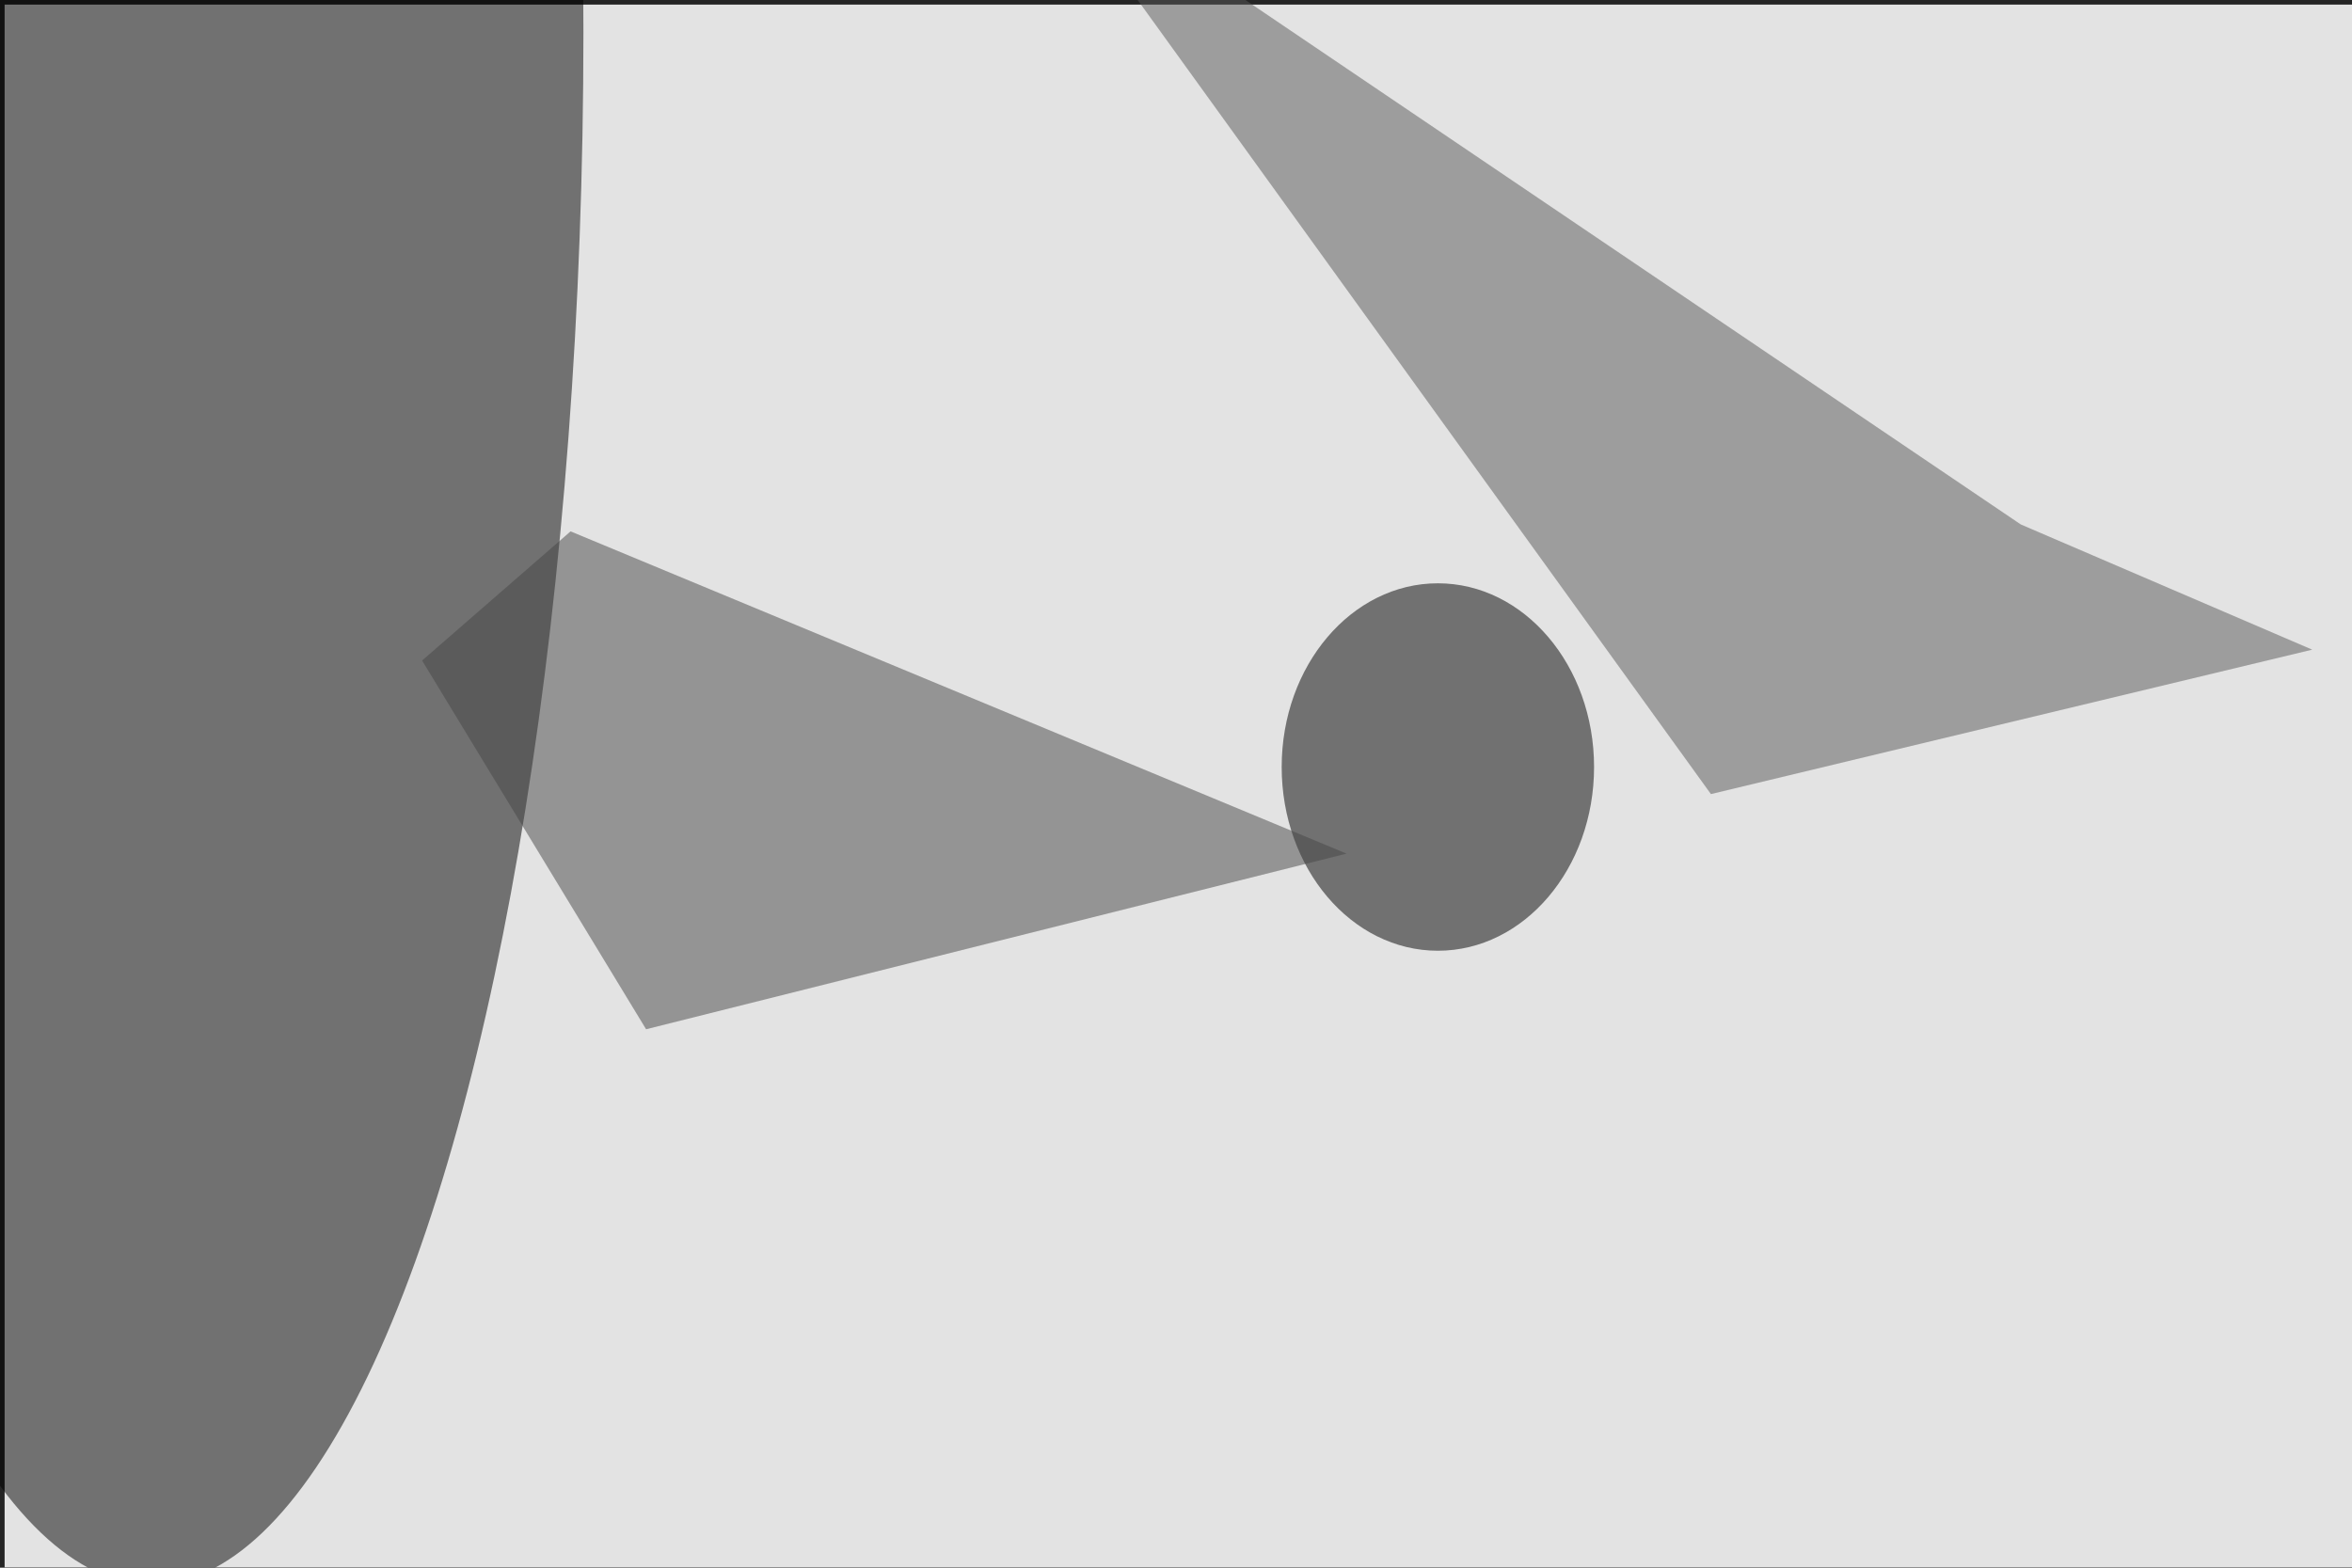 <svg xmlns="http://www.w3.org/2000/svg" viewBox="0 0 6000 4000"><filter id="b"><feGaussianBlur stdDeviation="12" /></filter><path d="M0 0h6e3v4e3H0z" fill="#252525" /><g filter="url(#b)" transform="scale(23.438) translate(0.5 0.5)"><g transform="translate(127.985 53.42) rotate(348.019) scale(53.672 30.9)"><ellipse fill="#f2f2f2" fill-opacity=".502" cx="0" cy="0" rx="1" ry="1" /></g><g transform="translate(255 58.511) rotate(355.363) scale(27.996 12.681)"><ellipse fill="#fff" fill-opacity=".502" cx="0" cy="0" rx="1" ry="1" /></g><path d="M0 0h6e3v4e3H0z" fill="#000" /><path d="M0 0h6e3v4e3H0z" fill="#e3e3e3" /><ellipse fill="#000" fill-opacity=".502" cx="16" cy="3" rx="47" ry="169" /><ellipse fill="#000" fill-opacity=".502" cx="156" cy="83" rx="17" ry="20" /><path fill="#595959" fill-opacity=".502" d="M185.718 85.947 251.166 70.224 219.444 56.592 112.139-16z" /><path fill="#474747" fill-opacity=".502" d="M69.822 111.548 146.065 92.428 61.601 57.346 45.44 71.407z" /></g></svg>